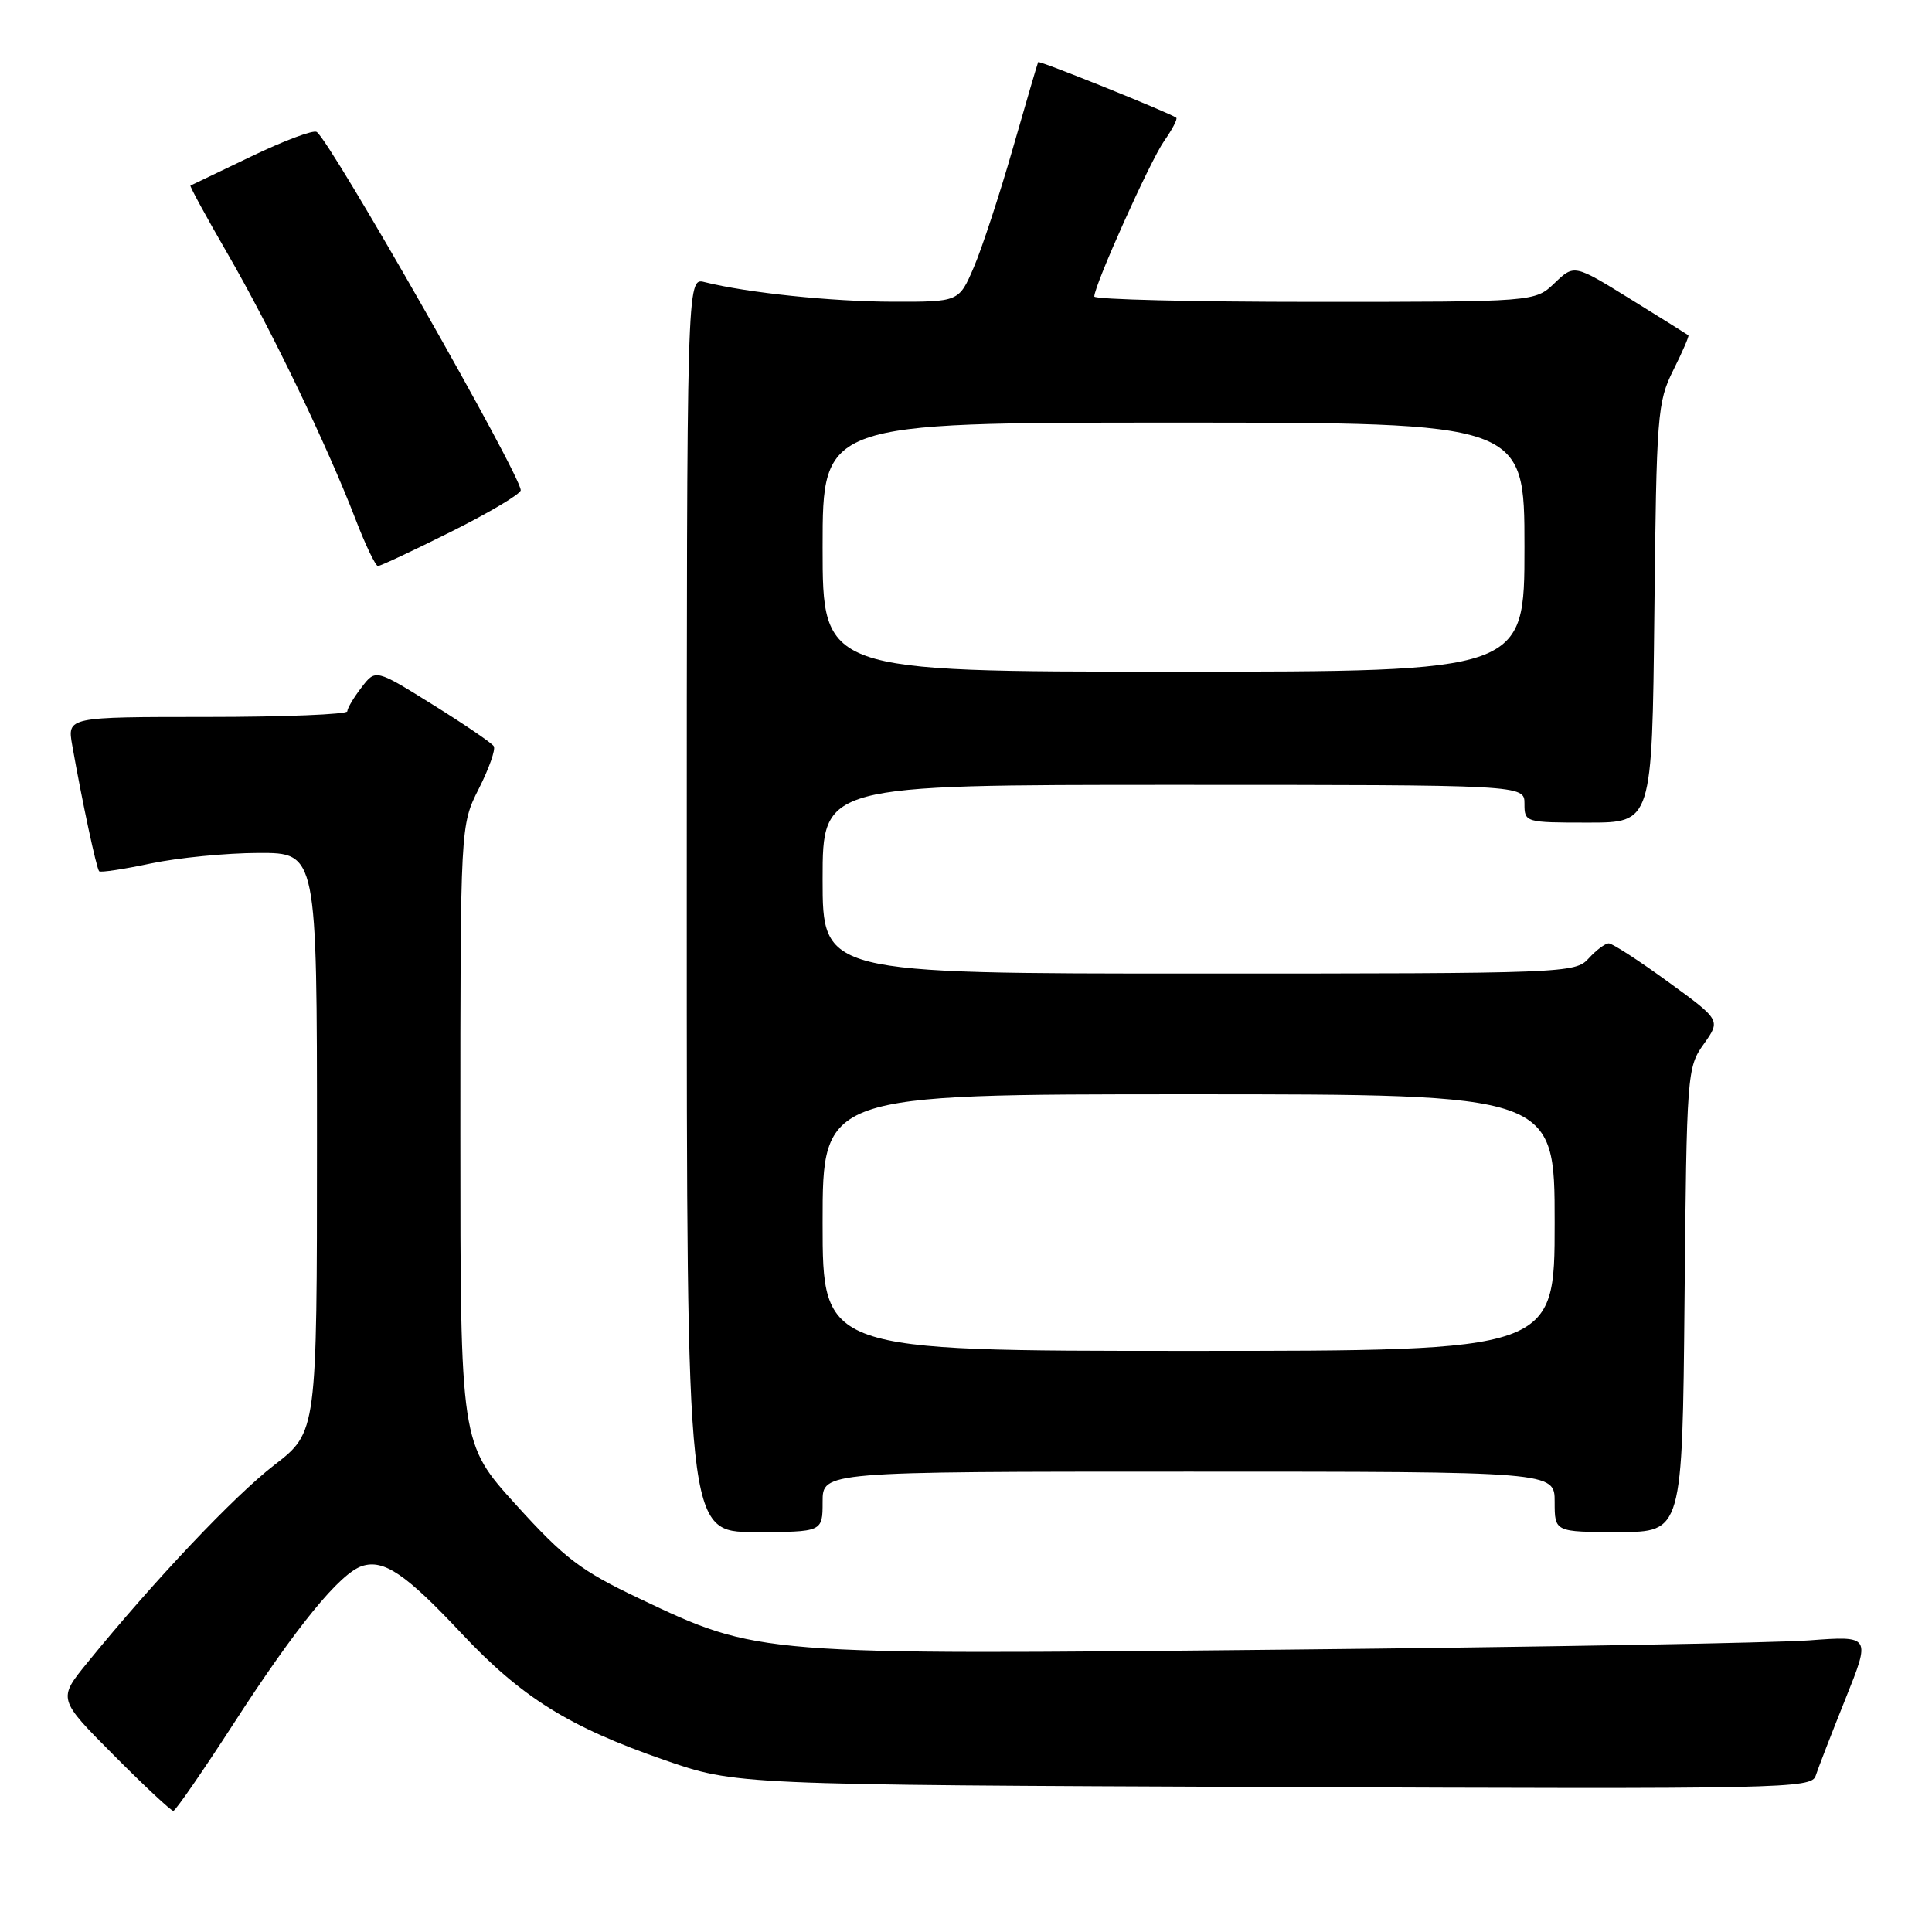 <?xml version="1.0" encoding="UTF-8" standalone="no"?>
<!DOCTYPE svg PUBLIC "-//W3C//DTD SVG 1.1//EN" "http://www.w3.org/Graphics/SVG/1.1/DTD/svg11.dtd" >
<svg xmlns="http://www.w3.org/2000/svg" xmlns:xlink="http://www.w3.org/1999/xlink" version="1.1" viewBox="0 0 256 256">
 <g >
 <path fill="currentColor"
d=" M 31.00 228.32 C 39.29 215.50 45.07 208.43 48.00 207.50 C 50.87 206.59 53.78 208.57 61.14 216.42 C 69.10 224.90 75.33 228.80 88.00 233.20 C 97.50 236.50 97.50 236.50 168.76 236.79 C 236.56 237.07 240.06 237.00 240.59 235.29 C 240.91 234.31 242.68 229.73 244.53 225.12 C 247.89 216.75 247.89 216.75 239.70 217.36 C 235.19 217.69 203.82 218.25 170.00 218.59 C 100.30 219.30 100.51 219.32 84.69 211.80 C 76.96 208.13 74.83 206.51 68.40 199.42 C 61.00 191.27 61.00 191.27 61.00 150.30 C 61.00 109.34 61.00 109.34 63.45 104.50 C 64.80 101.83 65.69 99.31 65.43 98.88 C 65.17 98.46 61.54 95.98 57.36 93.38 C 49.77 88.65 49.77 88.65 47.91 91.08 C 46.88 92.41 46.03 93.84 46.02 94.25 C 46.01 94.66 37.65 95.00 27.45 95.00 C 8.91 95.00 8.91 95.00 9.57 98.75 C 10.87 106.14 12.79 115.12 13.14 115.45 C 13.34 115.64 16.42 115.17 20.00 114.41 C 23.58 113.66 29.99 113.03 34.25 113.02 C 42.00 113.00 42.00 113.00 42.00 151.38 C 42.00 189.76 42.00 189.76 36.35 194.12 C 31.03 198.22 20.44 209.42 11.58 220.31 C 7.66 225.12 7.66 225.12 15.06 232.56 C 19.12 236.65 22.69 239.98 22.97 239.95 C 23.26 239.93 26.88 234.69 31.00 228.32 Z  M 109.00 199.00 C 109.00 195.00 109.00 195.00 157.50 195.00 C 206.00 195.00 206.00 195.00 206.00 199.00 C 206.00 203.00 206.00 203.00 214.46 203.00 C 222.92 203.00 222.92 203.00 223.21 172.25 C 223.49 142.16 223.55 141.43 225.76 138.34 C 228.01 135.17 228.01 135.17 221.02 130.09 C 217.18 127.29 213.64 125.00 213.17 125.00 C 212.70 125.00 211.50 125.90 210.50 127.00 C 208.74 128.95 207.42 129.00 158.85 129.00 C 109.00 129.00 109.00 129.00 109.00 116.50 C 109.00 104.00 109.00 104.00 155.50 104.00 C 202.00 104.00 202.00 104.00 202.00 106.50 C 202.00 108.97 202.10 109.00 210.46 109.00 C 218.91 109.00 218.91 109.00 219.21 81.25 C 219.49 54.89 219.61 53.28 221.72 49.05 C 222.94 46.61 223.84 44.53 223.72 44.43 C 223.60 44.33 220.14 42.17 216.04 39.63 C 208.59 35.02 208.59 35.02 205.99 37.51 C 203.39 40.00 203.39 40.00 174.20 40.00 C 158.14 40.00 145.00 39.68 145.00 39.29 C 145.00 37.80 152.38 21.36 154.25 18.69 C 155.33 17.15 156.06 15.76 155.86 15.60 C 155.06 14.98 137.70 7.98 137.56 8.23 C 137.48 8.38 135.97 13.52 134.21 19.65 C 132.45 25.79 130.12 32.88 129.04 35.40 C 127.07 40.00 127.07 40.00 118.29 39.98 C 110.17 39.96 99.03 38.80 93.36 37.38 C 91.00 36.78 91.00 36.78 91.00 119.89 C 91.00 203.00 91.00 203.00 100.00 203.00 C 109.00 203.00 109.00 203.00 109.00 199.00 Z  M 59.84 70.42 C 64.88 67.90 69.00 65.44 69.00 64.96 C 69.00 62.95 43.73 18.57 41.96 17.48 C 41.50 17.19 37.61 18.65 33.31 20.72 C 29.01 22.79 25.38 24.53 25.24 24.59 C 25.10 24.64 27.30 28.69 30.14 33.59 C 35.80 43.36 43.34 59.00 47.09 68.75 C 48.41 72.19 49.76 75.00 50.08 75.00 C 50.41 75.00 54.80 72.94 59.84 70.42 Z  M 109.00 162.00 C 109.00 145.00 109.00 145.00 157.50 145.00 C 206.00 145.00 206.00 145.00 206.00 162.00 C 206.00 179.00 206.00 179.00 157.50 179.00 C 109.00 179.00 109.00 179.00 109.00 162.00 Z  M 109.00 72.50 C 109.00 56.00 109.00 56.00 155.50 56.00 C 202.00 56.00 202.00 56.00 202.00 72.50 C 202.00 89.00 202.00 89.00 155.50 89.00 C 109.00 89.00 109.00 89.00 109.00 72.50 Z "/>
</g>
</svg>